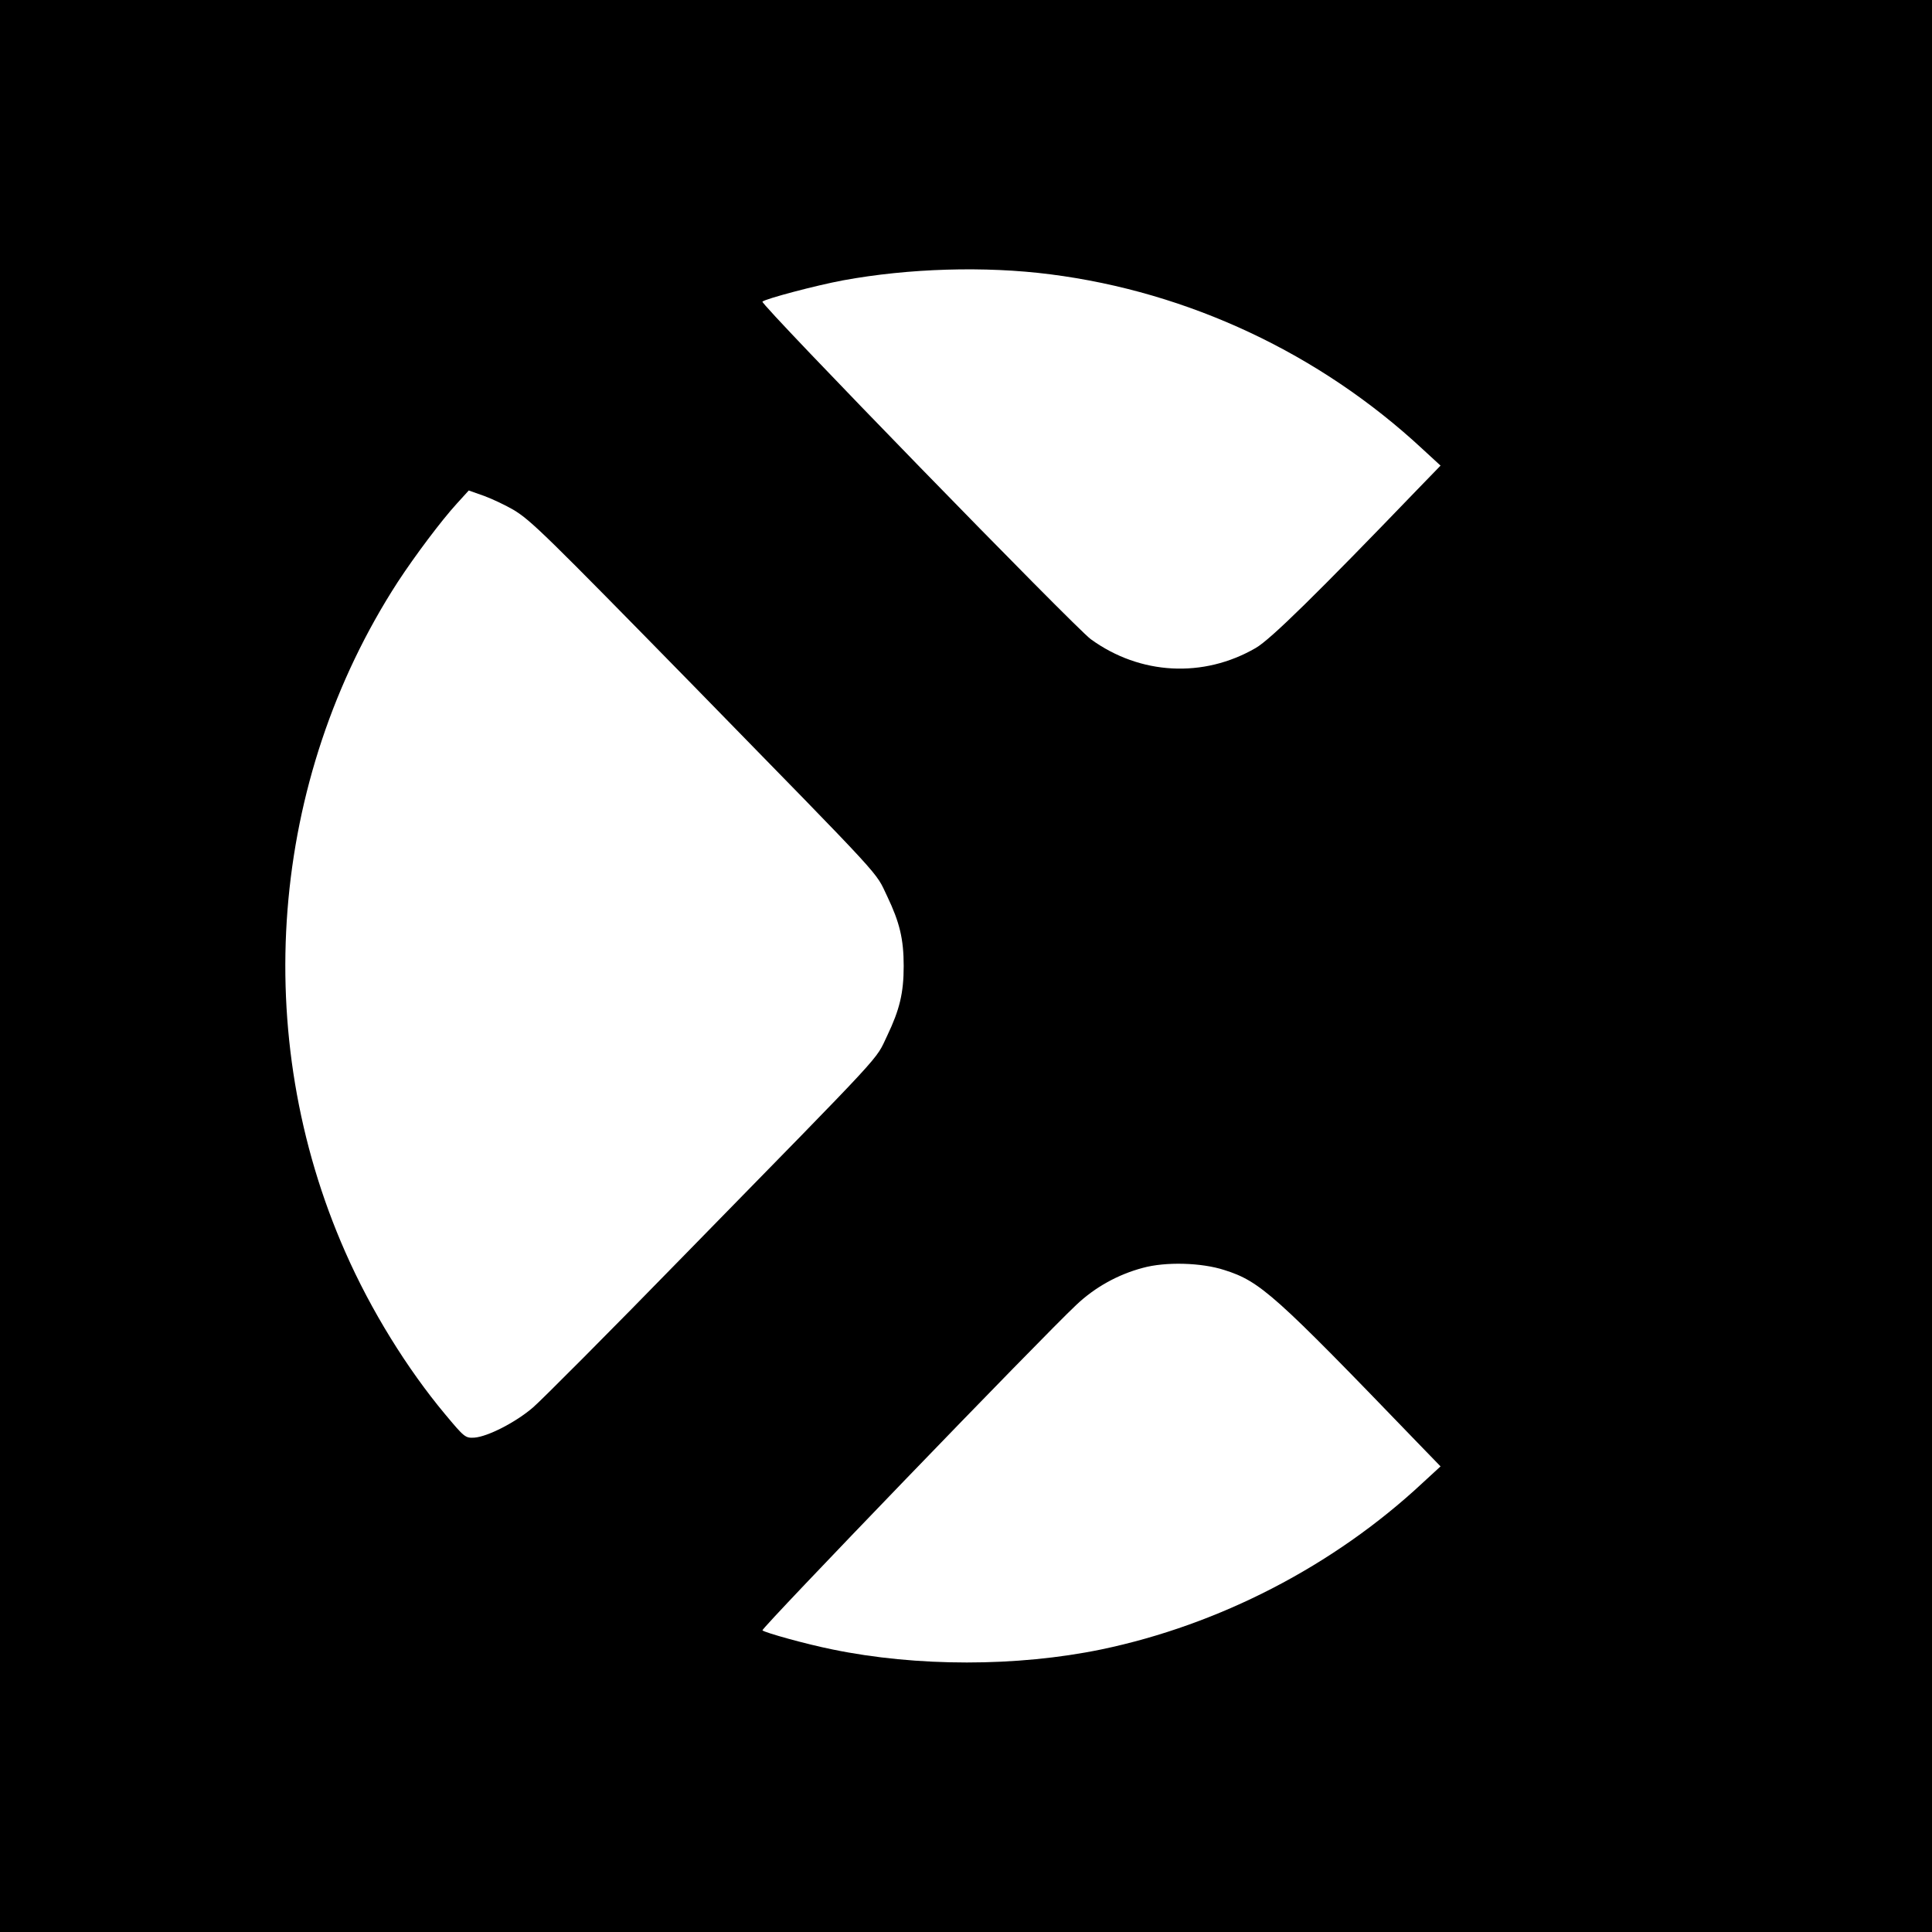 <?xml version="1.0" standalone="no"?>
<!DOCTYPE svg PUBLIC "-//W3C//DTD SVG 20010904//EN"
 "http://www.w3.org/TR/2001/REC-SVG-20010904/DTD/svg10.dtd">
<svg version="1.0" xmlns="http://www.w3.org/2000/svg"
 width="800pt" height="800pt" viewBox="0 0 800 800"
 preserveAspectRatio="xMidYMid meet">
<g transform="translate(0,800) scale(0.1,-0.1)"
fill="#000000" stroke="none">
<path d="M0 4000 l0 -4000 4000 0 4000 0 0 4000 0 4000 -4000 0 -4000 0 0
-4000z m4350 2864 c572 -73 1115 -328 1540 -723 l75 -69 -95 -98 c-415 -431
-608 -621 -670 -657 -217 -126 -479 -112 -683 36 -64 46 -1370 1388 -1360
1398 13 12 221 67 333 88 272 50 588 60 860 25z m-2224 -975 c73 -44 132 -102
746 -729 809 -828 750 -764 802 -872 51 -107 68 -176 68 -288 0 -112 -17 -181
-68 -288 -52 -108 12 -38 -837 -906 -312 -320 -596 -605 -630 -634 -72 -62
-188 -121 -243 -125 -37 -2 -41 1 -121 97 -157 188 -307 430 -413 671 -397
899 -314 1955 217 2775 72 110 181 255 244 324 l50 55 65 -23 c35 -13 89 -39
120 -57z m2944 -3148 c149 -47 209 -102 800 -715 l95 -98 -75 -69 c-368 -343
-841 -587 -1330 -689 -349 -72 -764 -72 -1113 0 -109 22 -278 69 -290 79 -7 7
1155 1212 1300 1348 77 73 173 126 275 153 94 26 243 22 338 -9z"/>
</g>
</svg>
